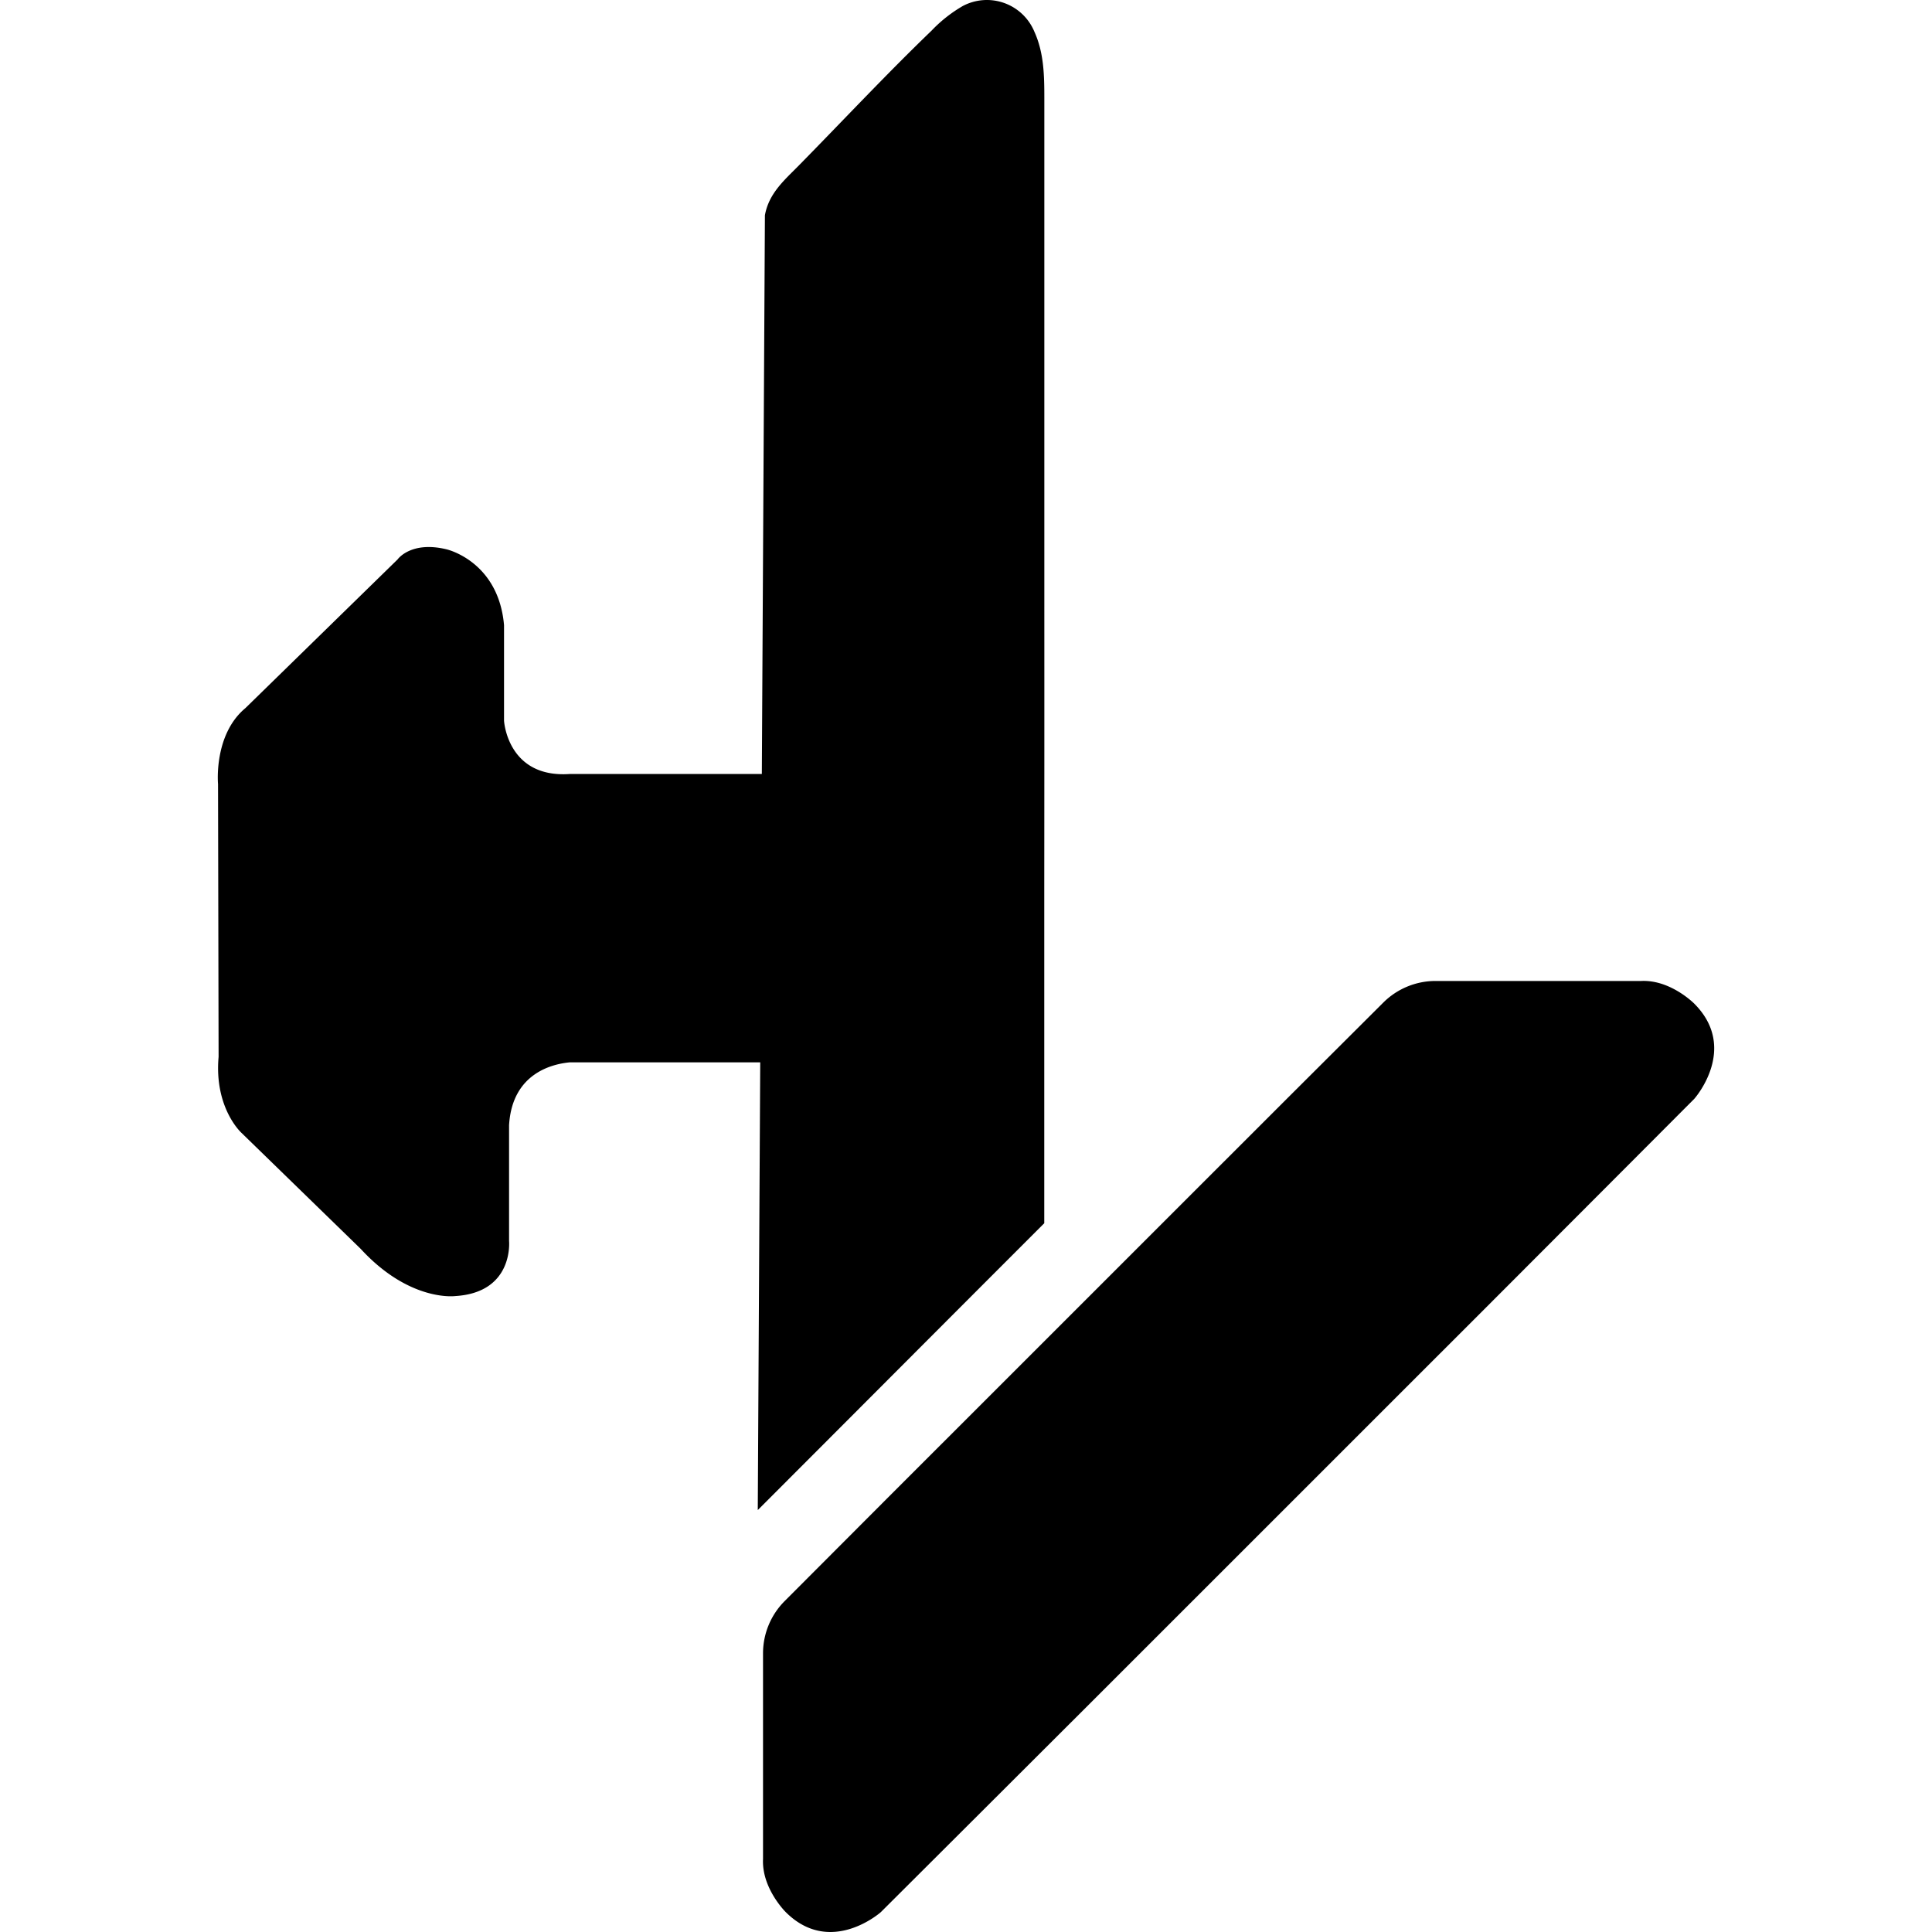 <?xml version="1.0" encoding="UTF-8" standalone="no"?>
<svg
   id="Logo_Hyperloop_UPV"
   data-name="Logo Hyperloop UPV"
   viewBox="0 0 213.893 276.16"
   version="1.1"
   sodipodi:docname="Logo Hyperloop UPV-16.svg"
   inkscape:export-filename="teamLogo.svg"
   inkscape:export-xdpi="96"
   inkscape:export-ydpi="96"
   width="1em"
   height="1em"
   fill="currentColor"
   xmlns:inkscape="http://www.inkscape.org/namespaces/inkscape"
   xmlns:sodipodi="http://sodipodi.sourceforge.net/DTD/sodipodi-0.dtd"
   xmlns="http://www.w3.org/2000/svg"
   xmlns:svg="http://www.w3.org/2000/svg">
  <sodipodi:namedview
     id="namedview22"
     pagecolor="#505050"
     bordercolor="#eeeeee"
     borderopacity="1"
     inkscape:showpageshadow="0"
     inkscape:pageopacity="0"
     inkscape:pagecheckerboard="0"
     inkscape:deskcolor="#505050"
     showgrid="false" />
  <path
     d="m 118.143,86.74 q 0,-15.08 0,-30.13 0,-10.59 0,-21.18 v -13.72 c 0,-2.57 0,-5.14 0,-7.71 0,-3.23 -0.06,-6.45 -1.41,-9.44 a 7.35,7.35 0 0 0 -10.23,-3.71 19.93,19.93 0 0 0 -4.48,3.53 C 95.563,10.6 89.423,17.17 83.133,23.57 c -2.05,2.1 -4.36,4 -4.93,7.2 l -0.44,79.86 h -27.38 c -9,0.67 -9.47,-7.61 -9.47,-7.61 v -13.66 c -0.8,-9.17 -8.22,-10.84 -8.22,-10.84 -5.13,-1.24 -7,1.45 -7,1.45 l -21.75,21.25 c -4.57,3.8 -3.91,10.85 -3.91,10.85 l 0.08,39 c -0.65,7.33 3.27,10.86 3.27,10.86 l 17.05,16.59 c 7,7.61 13.5,6.74 13.5,6.74 8.4,-0.5 7.7,-7.86 7.7,-7.86 v -16.55 c 0.44,-7.59 6.42,-8.79 8.7,-9 h 27.2 l -0.35,64 c 16.88,-16.89 22.82,-22.87 40.95,-41 0,-17.47 0,-30.07 0,-47.54 q 0.02,-20.31 0.01,-40.57 z"
     id="path17"
     inkscape:export-filename="teamLogo.svg"
     inkscape:export-xdpi="96"
     inkscape:export-ydpi="96" />
  <path
     d="m 211.053,157.06 c 0,0 6.39,-7.18 0,-13.59 0,0 -3.39,-3.45 -7.59,-3.25 h -29.4 a 10.58,10.58 0 0 0 -7.48,3.1 l -14.39,14.35 v 0 l -56.61,56.6 v 0 l -14.55,14.58 a 10.58,10.58 0 0 0 -3.1,7.48 v 29.4 c -0.2,4.2 3.25,7.59 3.25,7.59 6.41,6.39 13.59,0 13.59,0 0,0 7.49,-7.46 30,-29.93 v 0 l 56.55,-56.54 v 0 c 22.32,-22.35 29.73,-29.79 29.73,-29.79 z"
     id="path19" />
</svg>

